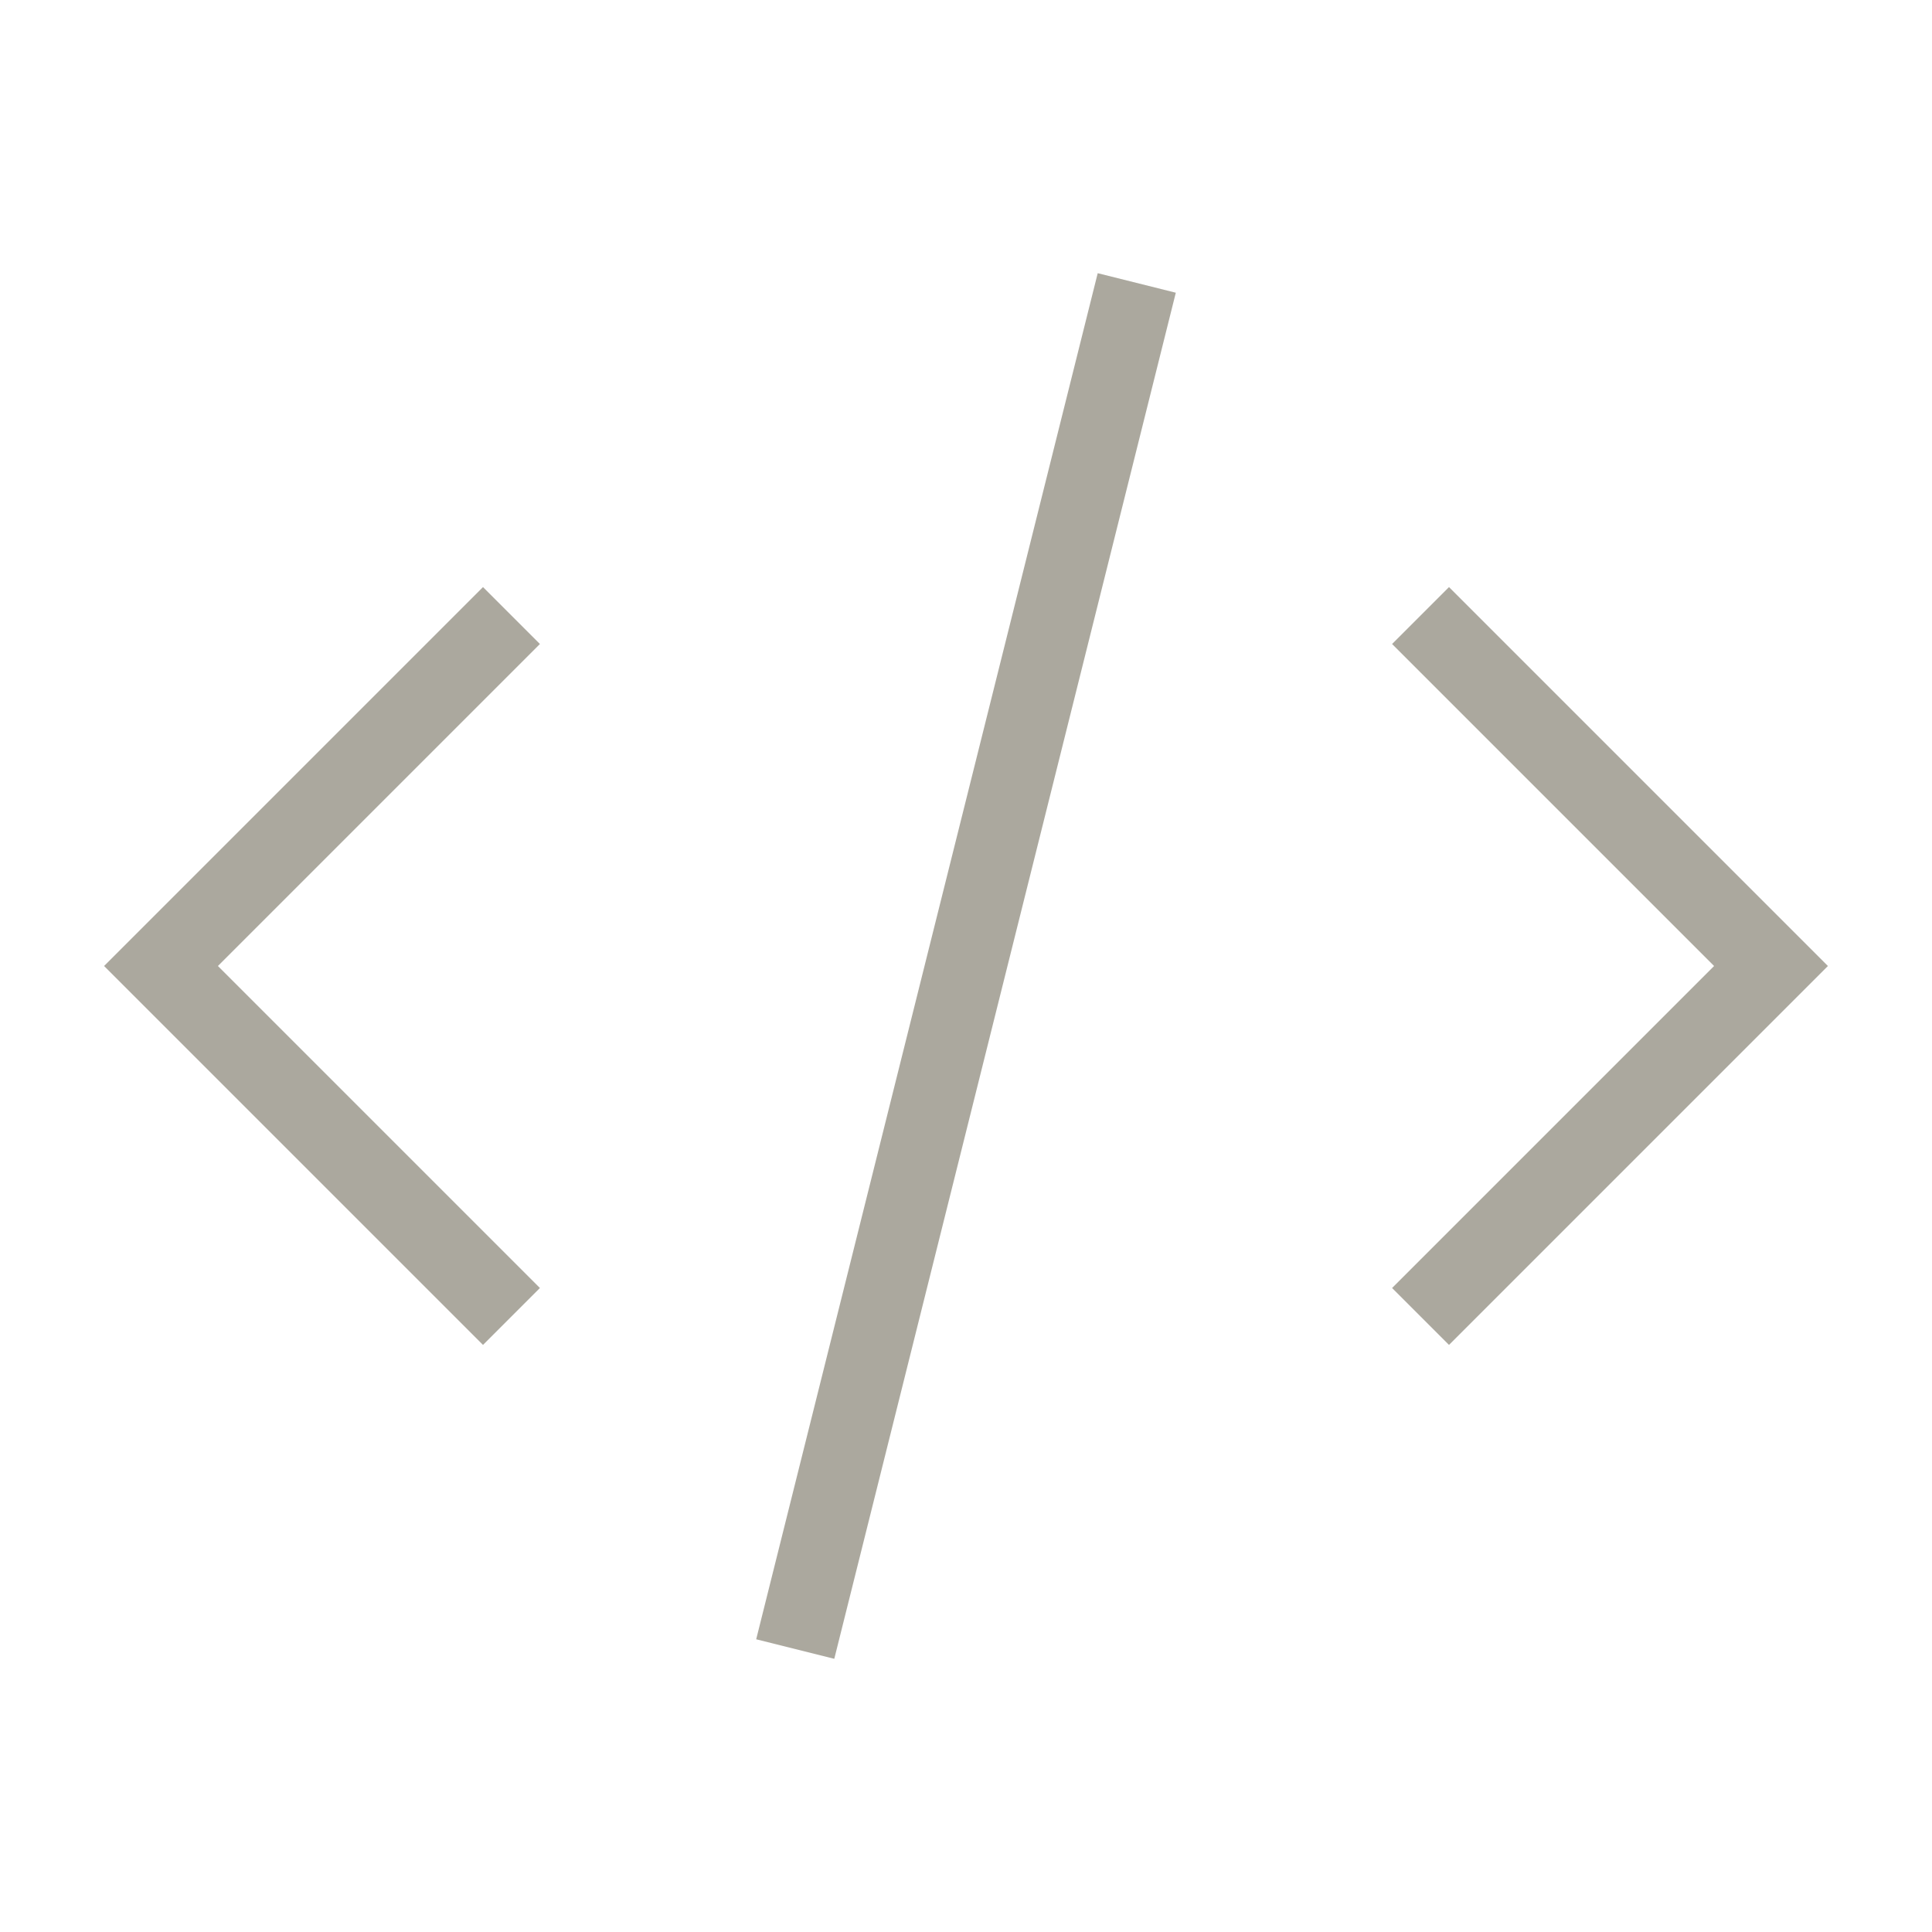 <svg version="1.1" xmlns="http://www.w3.org/2000/svg" xmlns:xlink="http://www.w3.org/1999/xlink" x="0px" y="0px" viewBox="0 0 48 48" xml:space="preserve" width="48" height="48"><g class="nc-icon-wrapper" fill="#aba89e"><polyline fill="none" stroke="#aba89e" stroke-width="2" stroke-linecap="square" stroke-miterlimit="10" points="12,16 4,24 12,32 " stroke-linejoin="miter"></polyline> <polyline fill="none" stroke="#aba89e" stroke-width="2" stroke-linecap="square" stroke-miterlimit="10" points="36,16 44,24 36,32 " stroke-linejoin="miter"></polyline> <line data-color="color-2" fill="none" stroke="#aba89e" stroke-width="2" stroke-linecap="square" stroke-miterlimit="10" x1="20" y1="40" x2="28" y2="8" stroke-linejoin="miter"></line></g></svg>